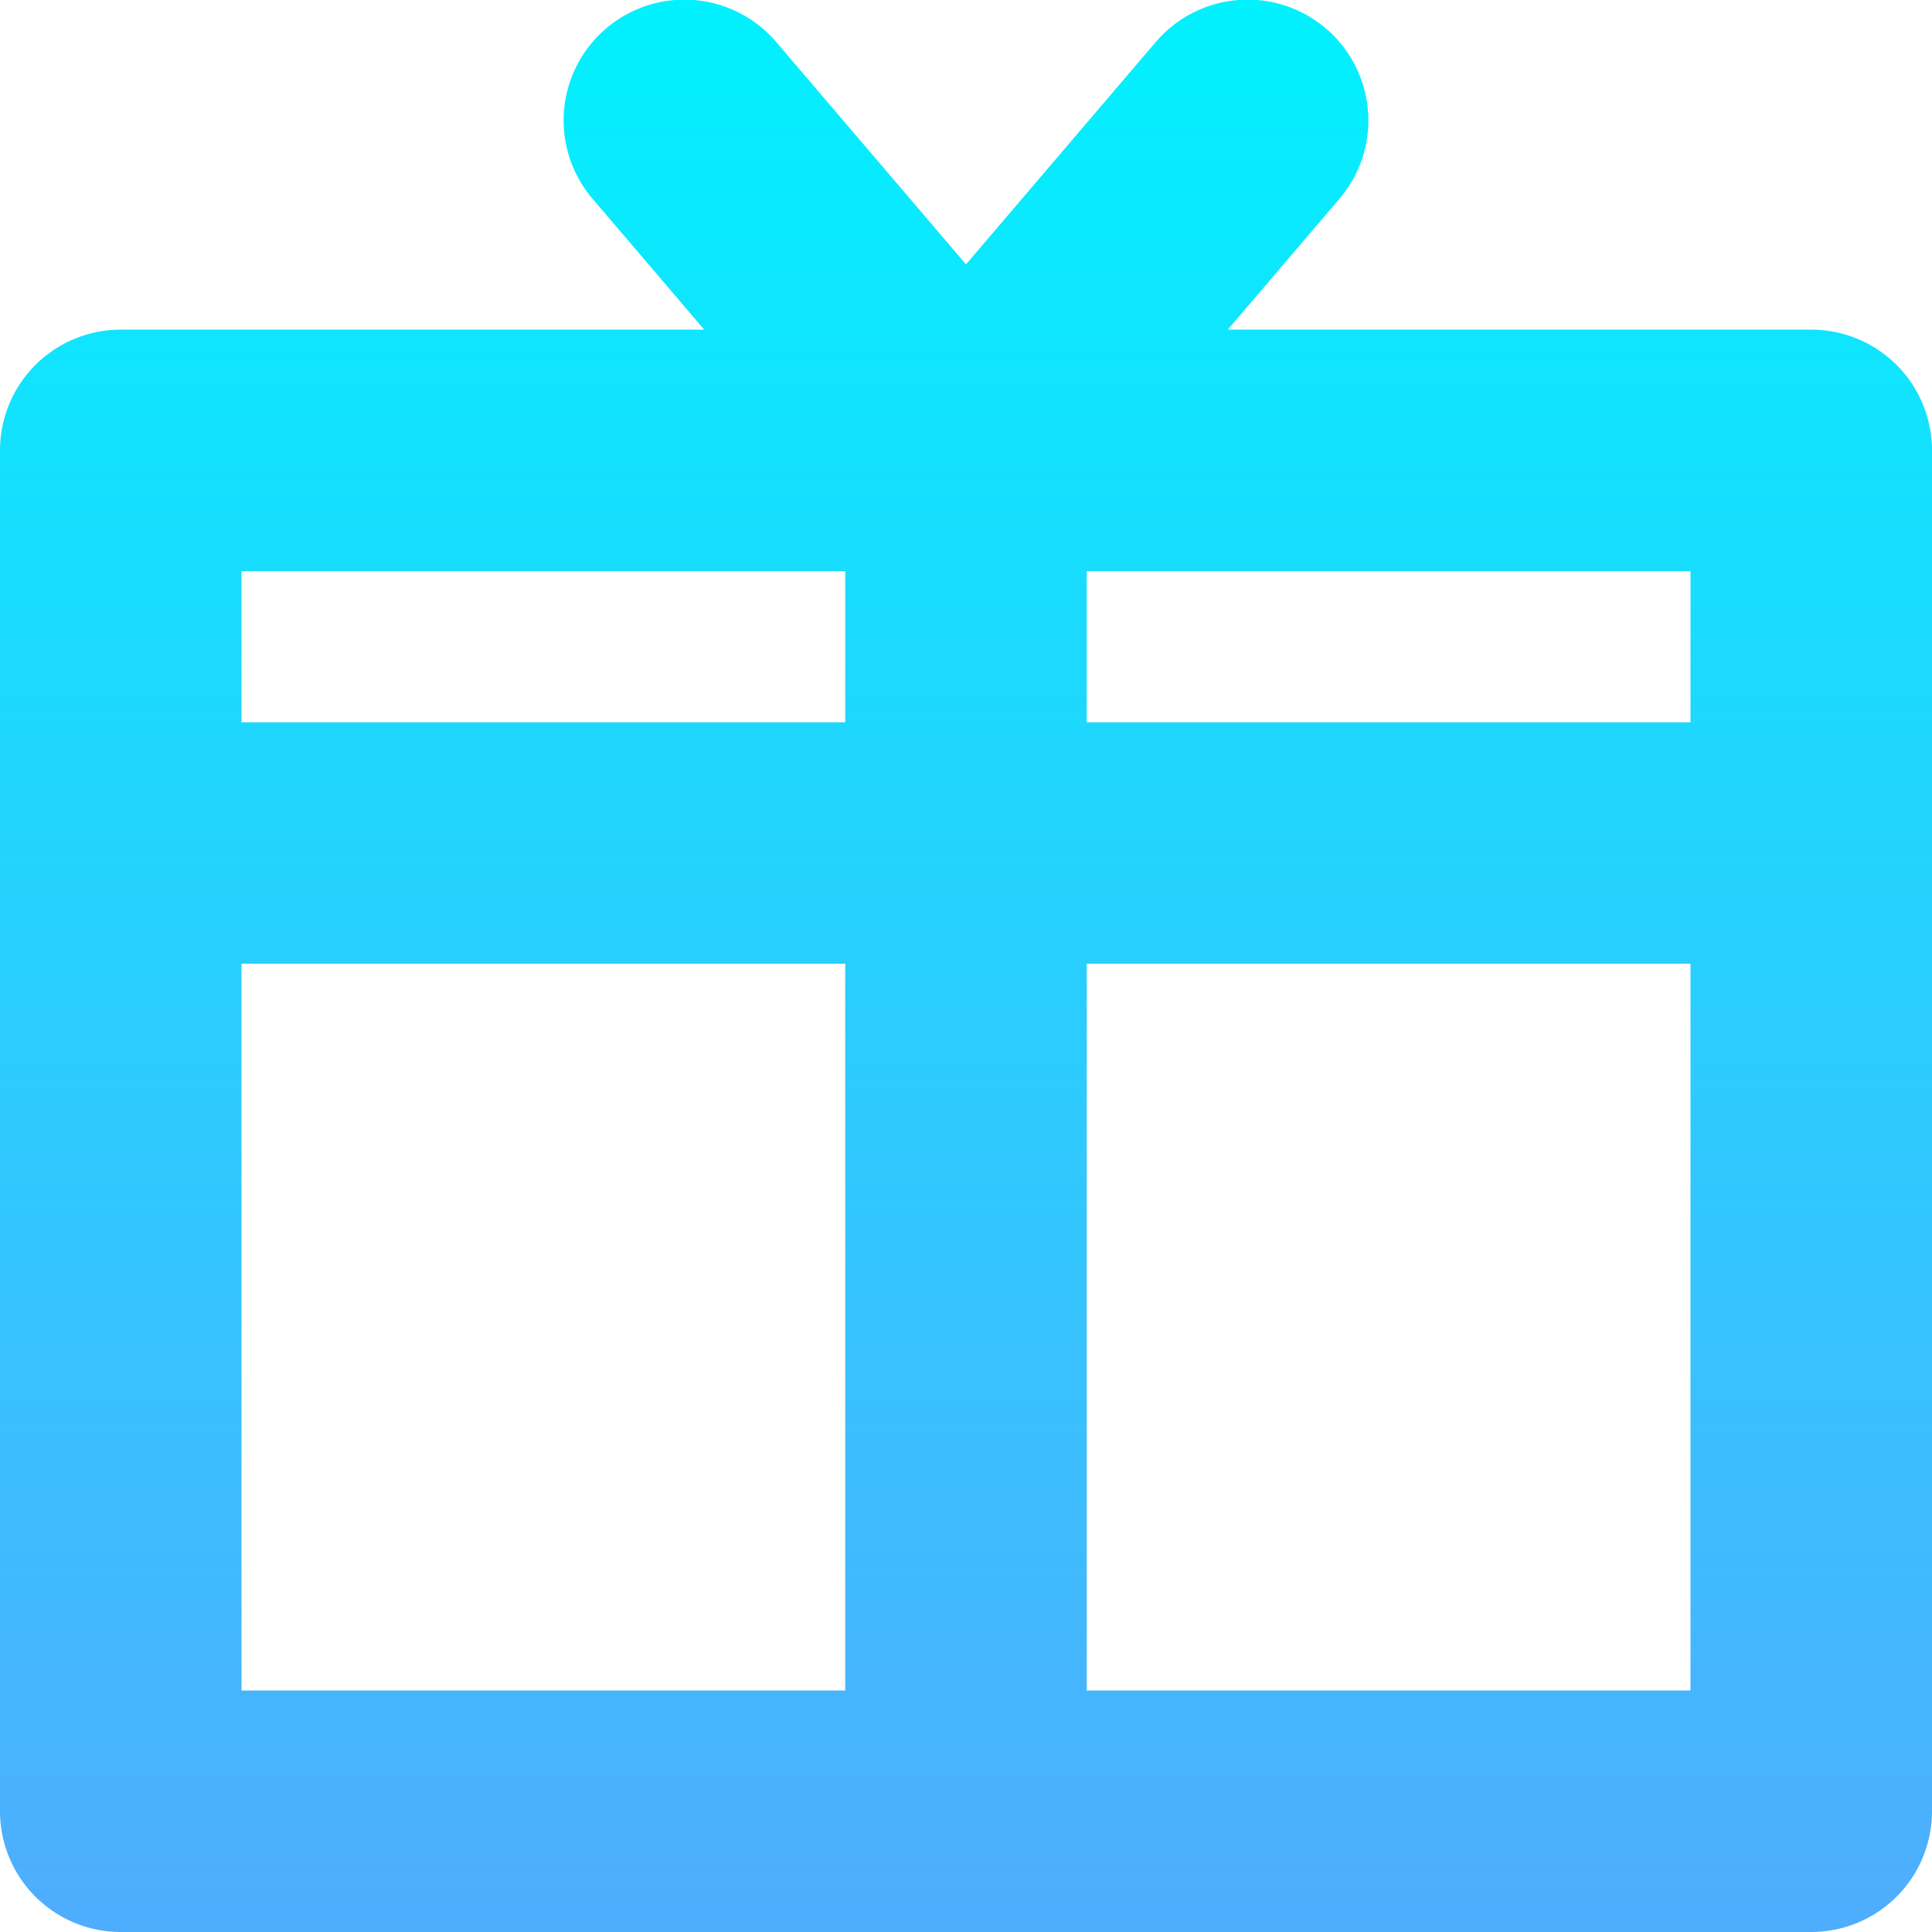 <svg id="Layer_1" height="512" viewBox="0 0 512 512" width="512" xmlns="http://www.w3.org/2000/svg" xmlns:xlink="http://www.w3.org/1999/xlink" data-name="Layer 1"><linearGradient id="linear-gradient" gradientUnits="userSpaceOnUse" x1="256" x2="256" y1="-.001" y2="512"><stop offset="0" stop-color="#01f1fe"/><stop offset="1" stop-color="#4fadfe"/></linearGradient><path d="m480 87.357h-154.624l29.514-34.585a32 32 0 1 0 -48.683-41.544l-50.207 58.833-50.207-58.833a32 32 0 1 0 -48.683 41.544l29.514 34.585h-154.624a32 32 0 0 0 -32 32v360.643a32 32 0 0 0 32 32h448a32 32 0 0 0 32-32v-360.643a32 32 0 0 0 -32-32zm-32 104.043h-160v-40.043h160zm-224-40.043v40.043h-160v-40.043zm-160 104.043h160v192.6h-160zm224 192.6v-192.6h160v192.6z" fill="url(#linear-gradient)"/></svg>